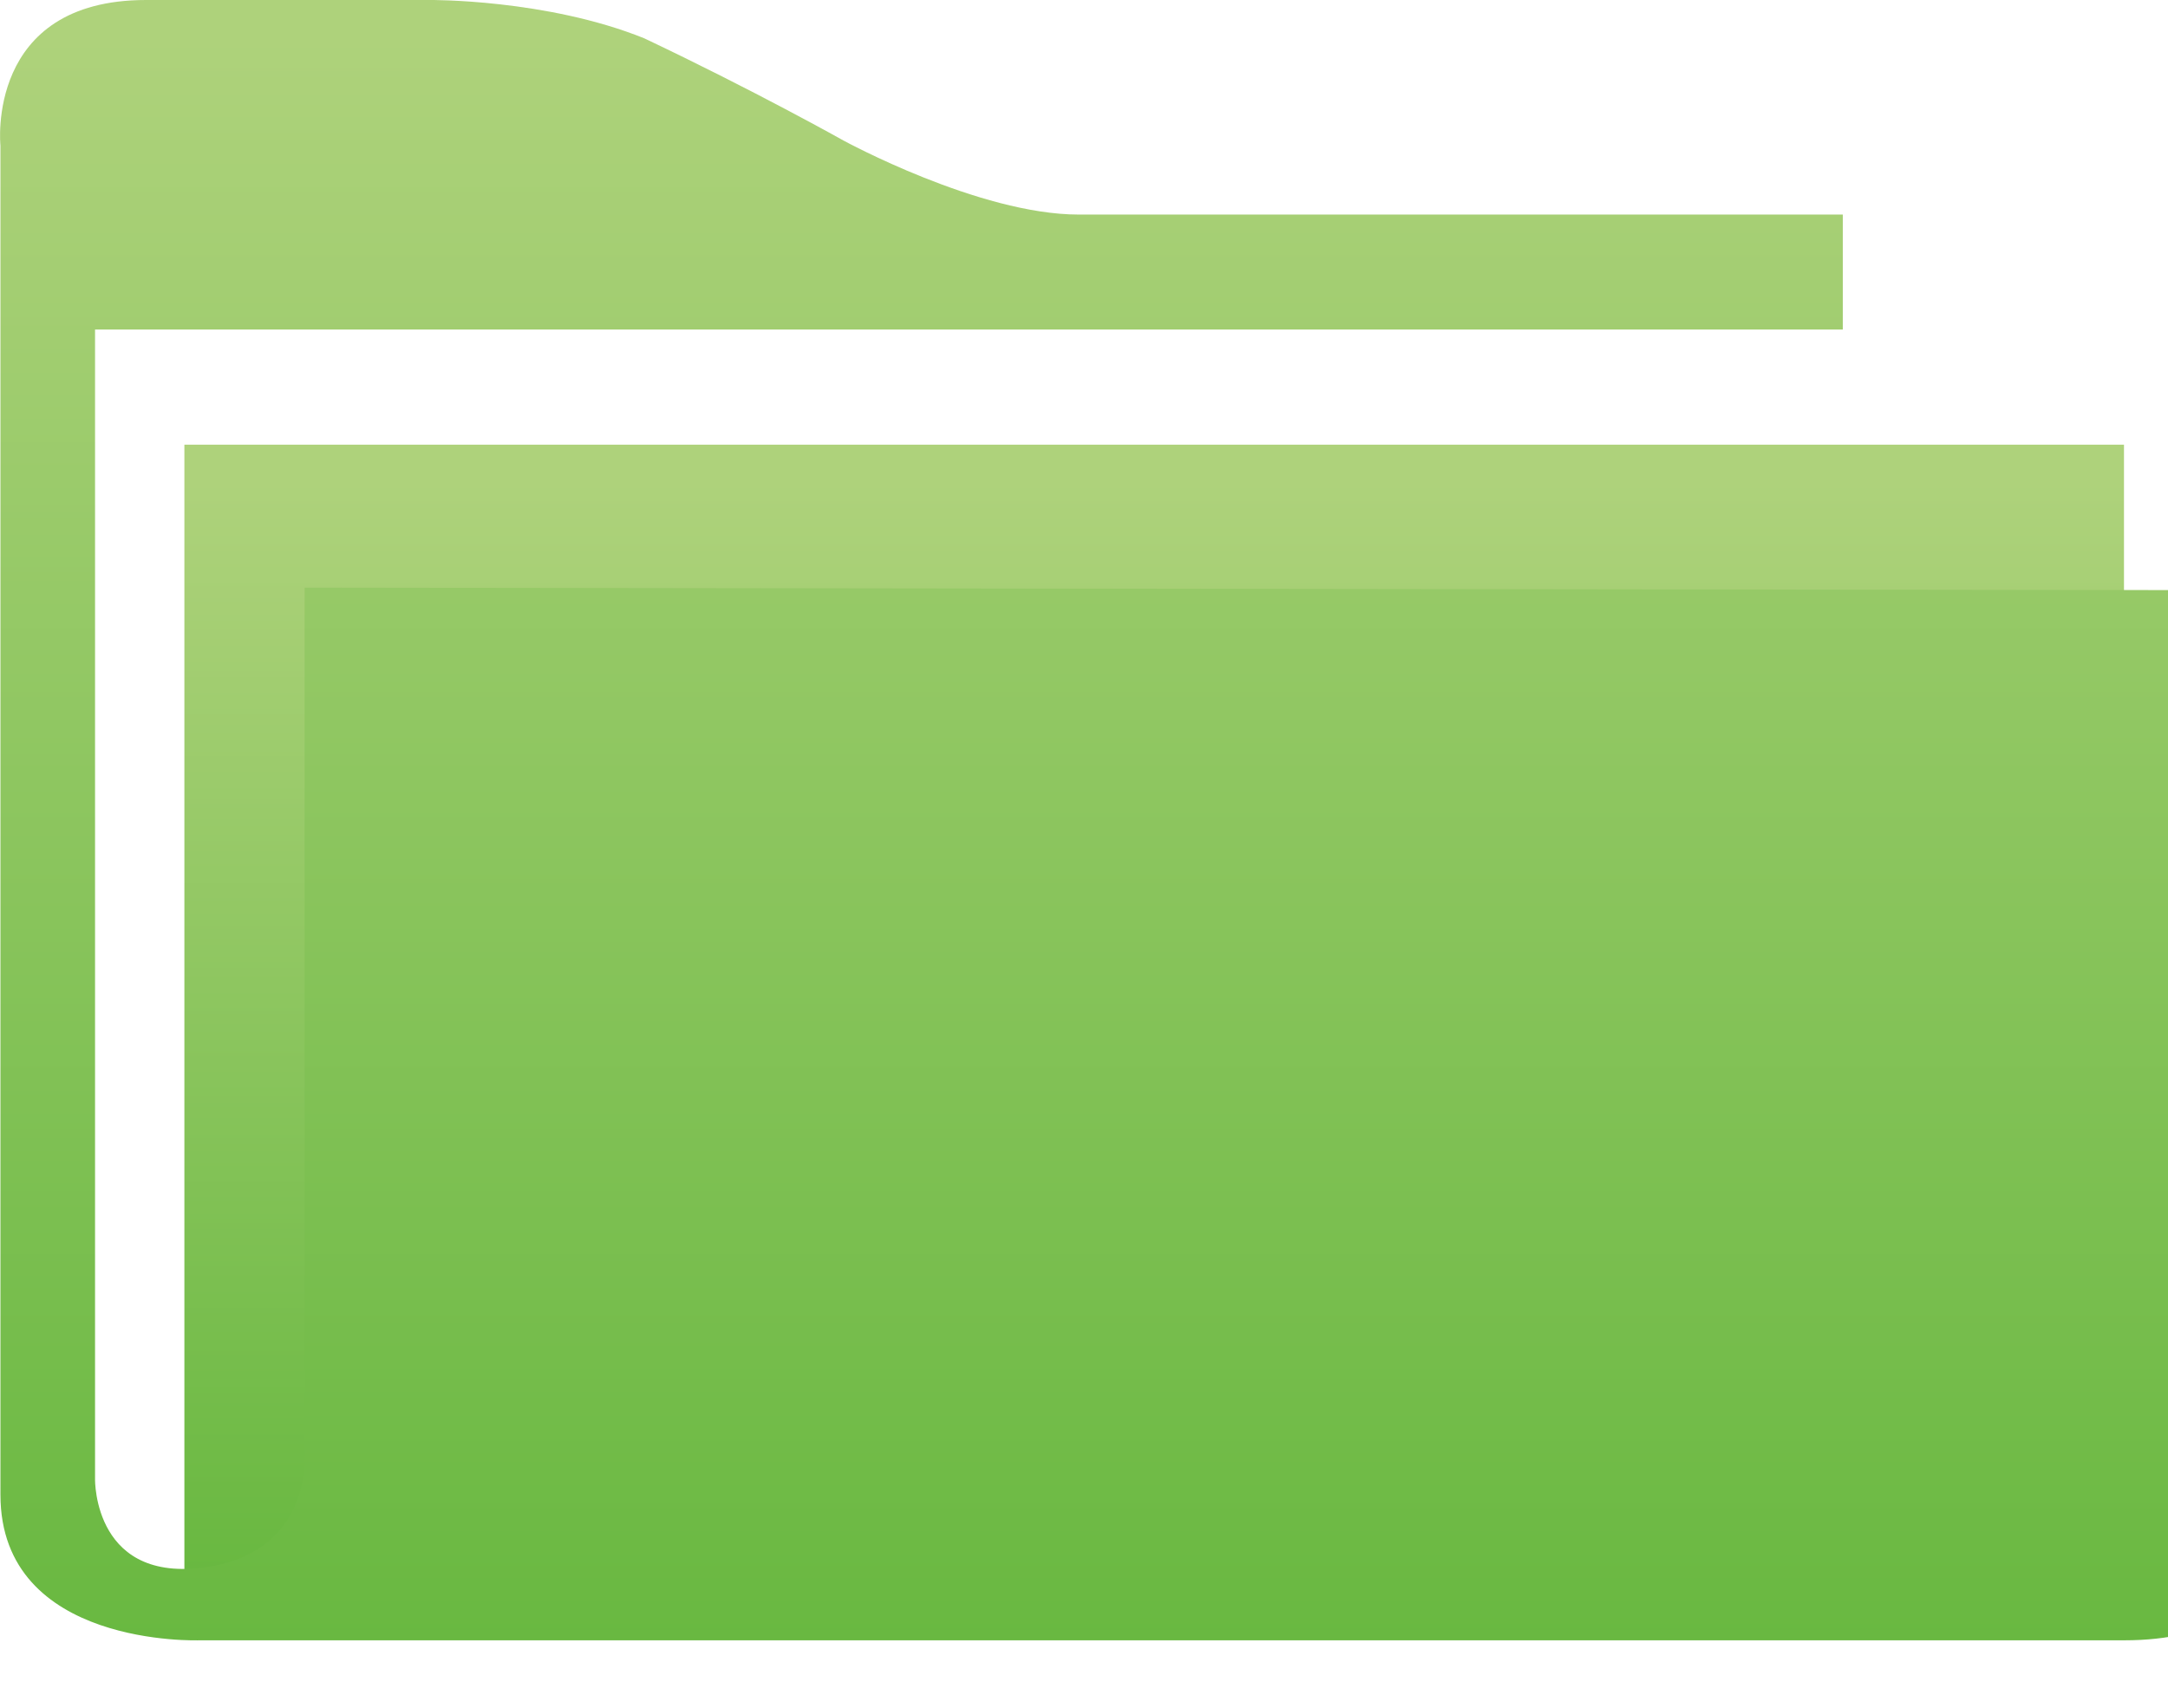 <svg xmlns="http://www.w3.org/2000/svg" width="99" height="78" viewBox="0 0 99 78">
  <defs>
    <!-- <linearGradient id="folder-green-a" x1="50%" x2="50%" y1="2.892%" y2="100%">
      <stop offset="0%" stop-color="#BDDB93"/>
      <stop offset="100%" stop-color="#7EC45A"/>
    </linearGradient> -->
    <linearGradient id="folder-green-a" x1="50%" x2="50%" y1="2.892%" y2="100%">
        <stop offset="0%" stop-color="#aed27b"></stop>
        <stop offset="100%" stop-color="#68b840"></stop>
    </linearGradient>
  </defs>
  <!-- <path fill="url(#folder-green-a)" fillRule="evenodd" d="M638.669178,104.684932 C641.426247,104.684932 643.663493,106.91749 643.663493,109.671491 L643.663493,140.305284 L643.663493,171.355863 C643.663493,172.9616 642.359436,174.264721 640.750801,174.264721 L547.912692,174.264721 C546.306358,174.264721 545,172.962381 545,171.355863 L545,140.305284 L545,109.671491 C545,109.560796 545.003606,109.450949 545.010708,109.342062 C545.003606,109.233251 545,109.123489 545,109.012885 L545,101.985105 C545,99.2309234 547.236317,97 549.994954,97 L572.892877,97 C574.896915,97 576.623884,98.1764588 577.419754,99.8747346 C577.421541,99.8610064 578.263176,101.332648 578.633429,101.826292 C579.056431,102.390265 579.020516,102.478345 579.760343,103.182973 C580.575974,103.9598 580.776343,104.042126 581.151796,104.227487 C581.303355,104.302311 581.609433,104.474789 582.094499,104.556078 C582.570567,104.635858 583.142944,104.670599 583.473539,104.684932 L638.669178,104.684932 Z" transform="translate(-545 -97)"/> -->
<rect fill="url(#folder-pink-a)" className="st0" x="4.34" y="15.05" width="88.46" height="57.42"></rect>
<rect fill="url(#folder-green-a)" className="st1" x="8.42" y="20.31" width="88.57" height="52.16"></rect>
    <path fill="url(#folder-green-a)" className="st2" d="M105.4,26.96v41.31c0,0-0.23,6.65-8.39,6.65H9.12c0,0-9.1,0.35-9.1-6.65V6.65c0,0-0.7-6.65,6.65-6.65 s12.95,0,12.95,0s5.34-0.05,9.8,1.75c5.04,2.39,9.1,4.67,9.1,4.67S44.71,9.8,49.26,9.8h34.89v5.25H4.34v52.51 c0,0-0.09,4.96,5.37,3.97c4.49-0.82,4.2-5.02,4.2-5.02V26.84L105.4,26.96z"></path>

</svg>


